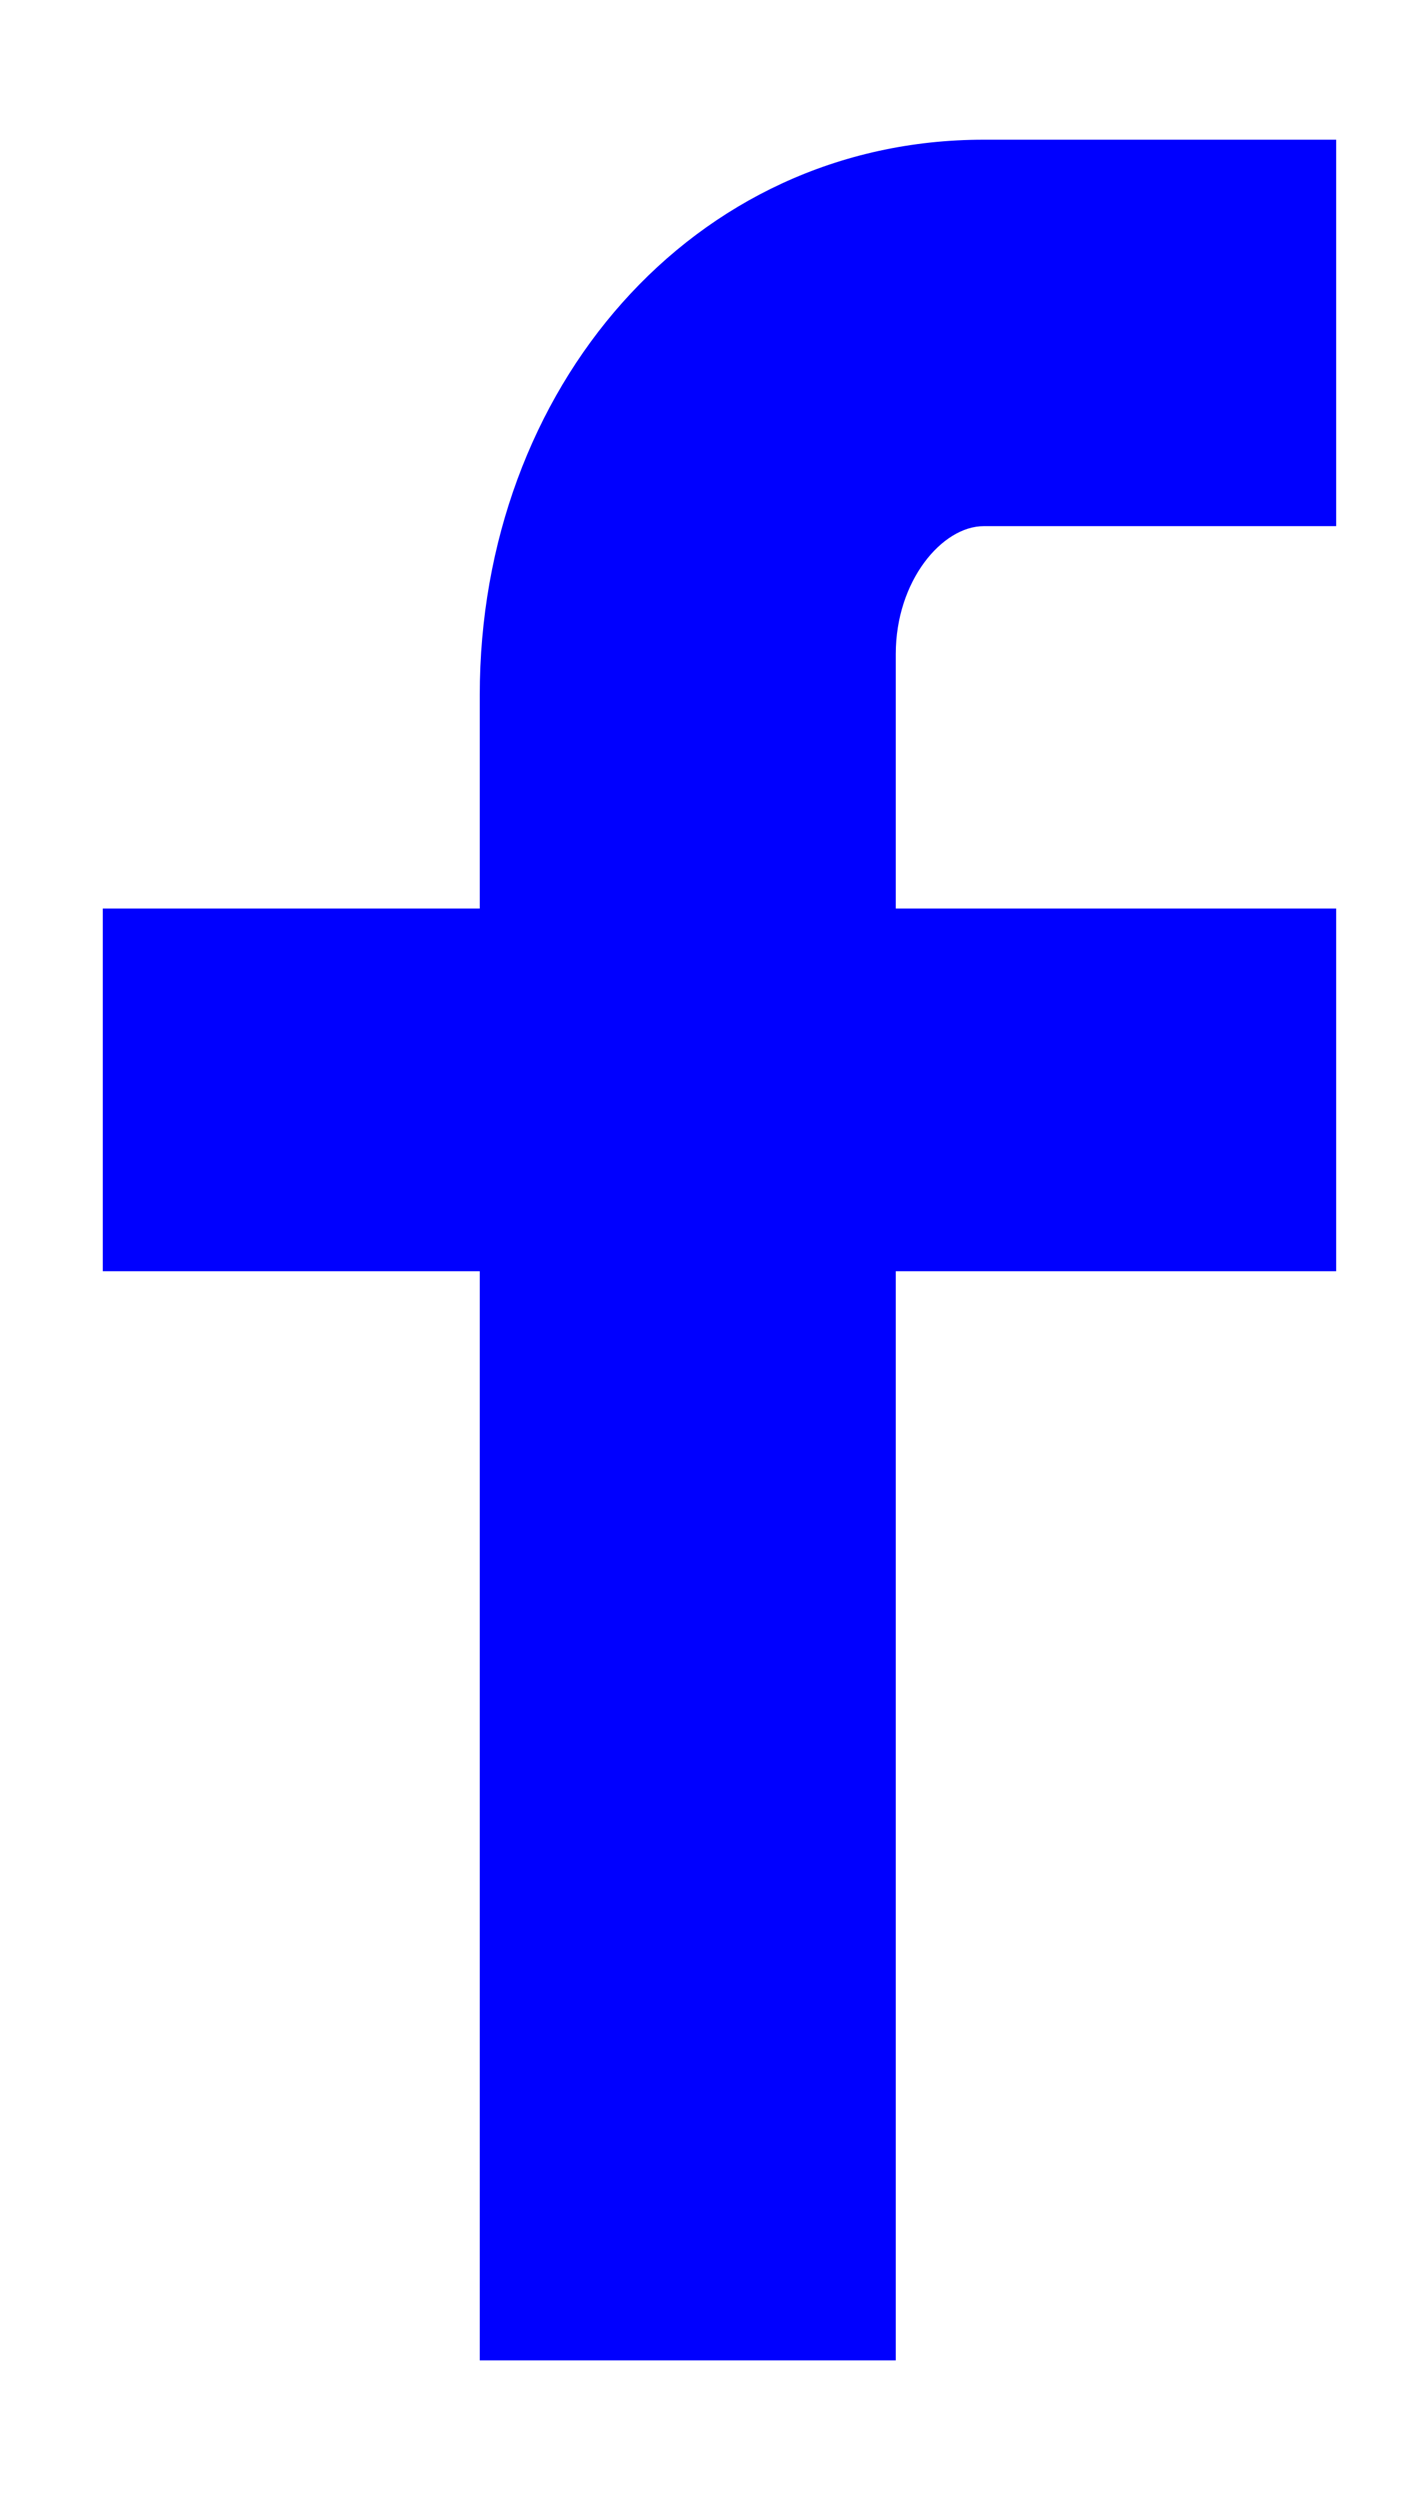 <svg width="9" height="16" viewBox="0 0 9 16" fill="none" xmlns="http://www.w3.org/2000/svg">
<path fill-rule="evenodd" clip-rule="evenodd" d="M8.553 3.367H6.297C6.031 3.367 5.734 3.717 5.734 4.185V5.814H8.553V8.135H5.734V15.105H3.071V8.135H0.658V5.814H3.071V4.447C3.071 2.488 4.432 0.894 6.297 0.894H8.553V3.367Z" fill="blue"/>
</svg>
